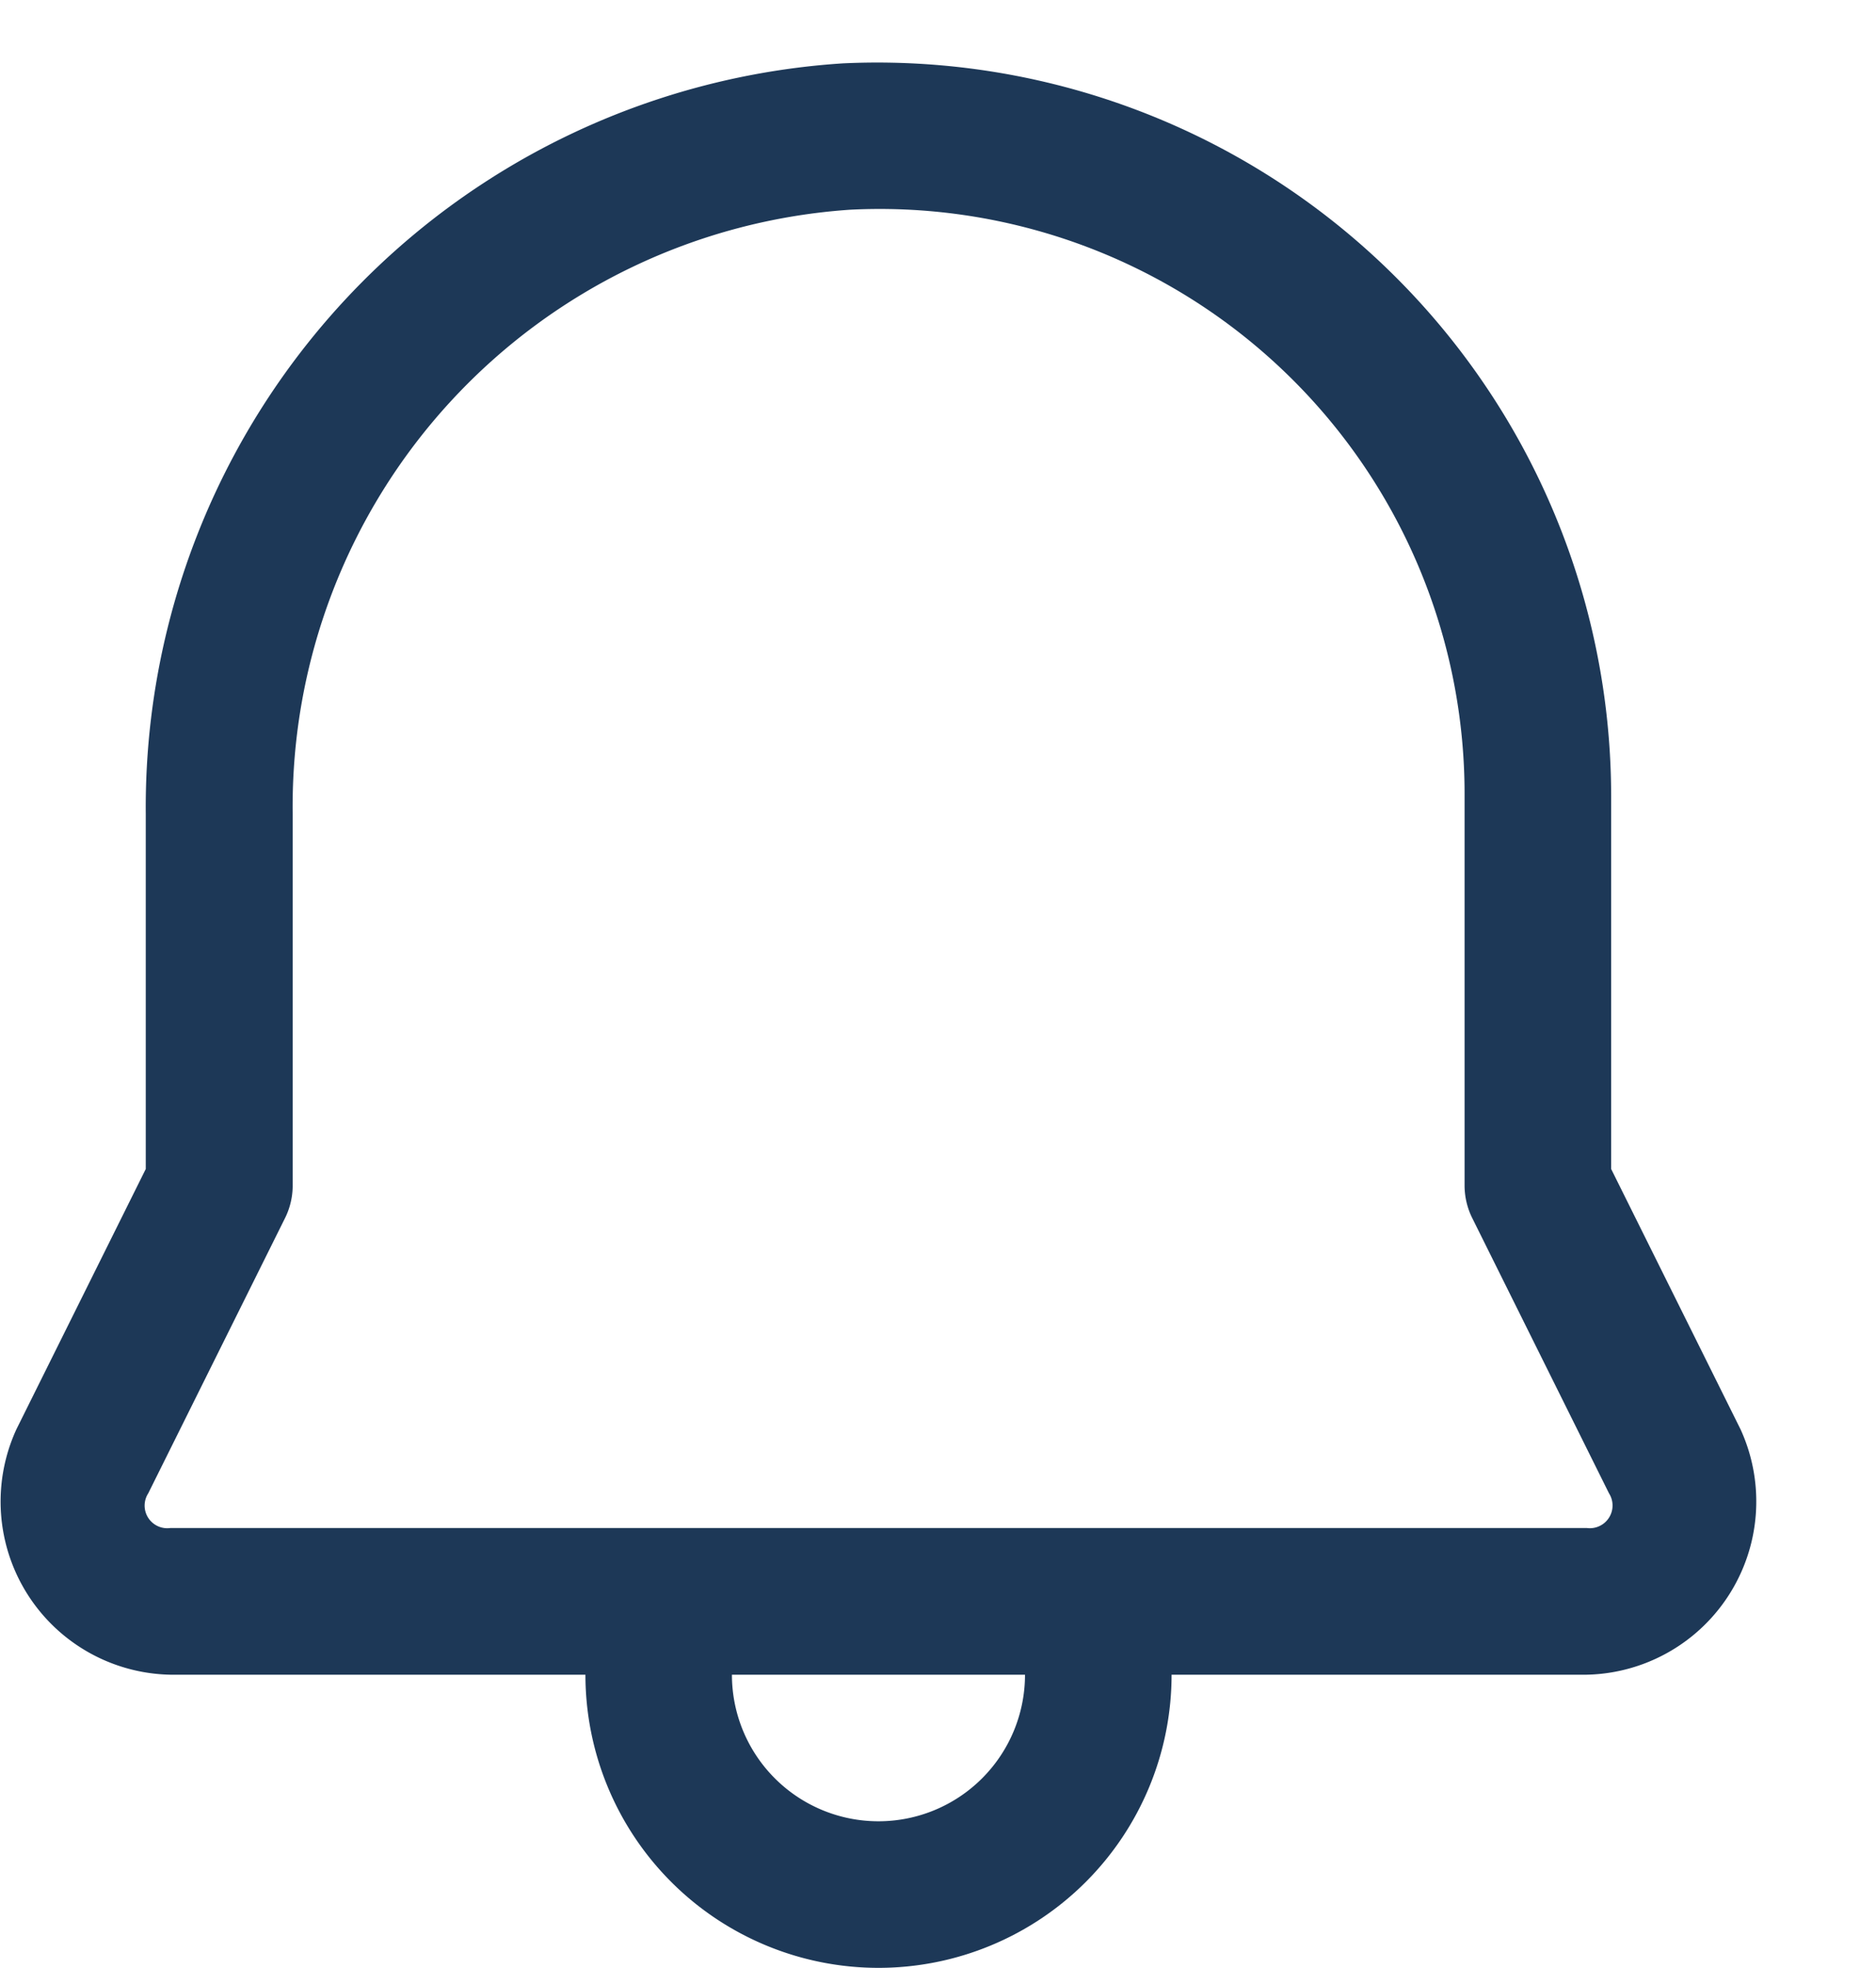 <svg xmlns="http://www.w3.org/2000/svg" width="23.46" height="24.602" viewBox="0 0 23.46 24.602">
  <g id="notification_icon" data-name="notification icon" transform="translate(-6.393 -5.596)">
    <g id="Group_18876" data-name="Group 18876" transform="translate(6.393 5.596)">
      <path id="icons8-notification" d="M16.559,4.011a9.319,9.319,0,0,0-8.721,9.384v4.439L6.219,21.091l-.008.018a2.165,2.165,0,0,0,1.934,3.048h5.191a3.665,3.665,0,0,0,7.33,0h5.189a2.166,2.166,0,0,0,1.935-3.048l-.008-.018-1.619-3.257V13.162A9.178,9.178,0,0,0,16.559,4.011Zm.086,1.83a7.314,7.314,0,0,1,7.685,7.321v4.886a.916.916,0,0,0,.1.408l1.706,3.433a.284.284,0,0,1-.277.434H8.145a.283.283,0,0,1-.276-.434h0l1.706-3.432a.916.916,0,0,0,.1-.408V13.395A7.479,7.479,0,0,1,16.645,5.841ZM15.168,24.157h3.665a1.832,1.832,0,1,1-3.665,0Z" transform="translate(-6.015 -3.219)" fill="#1d3857"/>
    </g>
  </g>
</svg>
